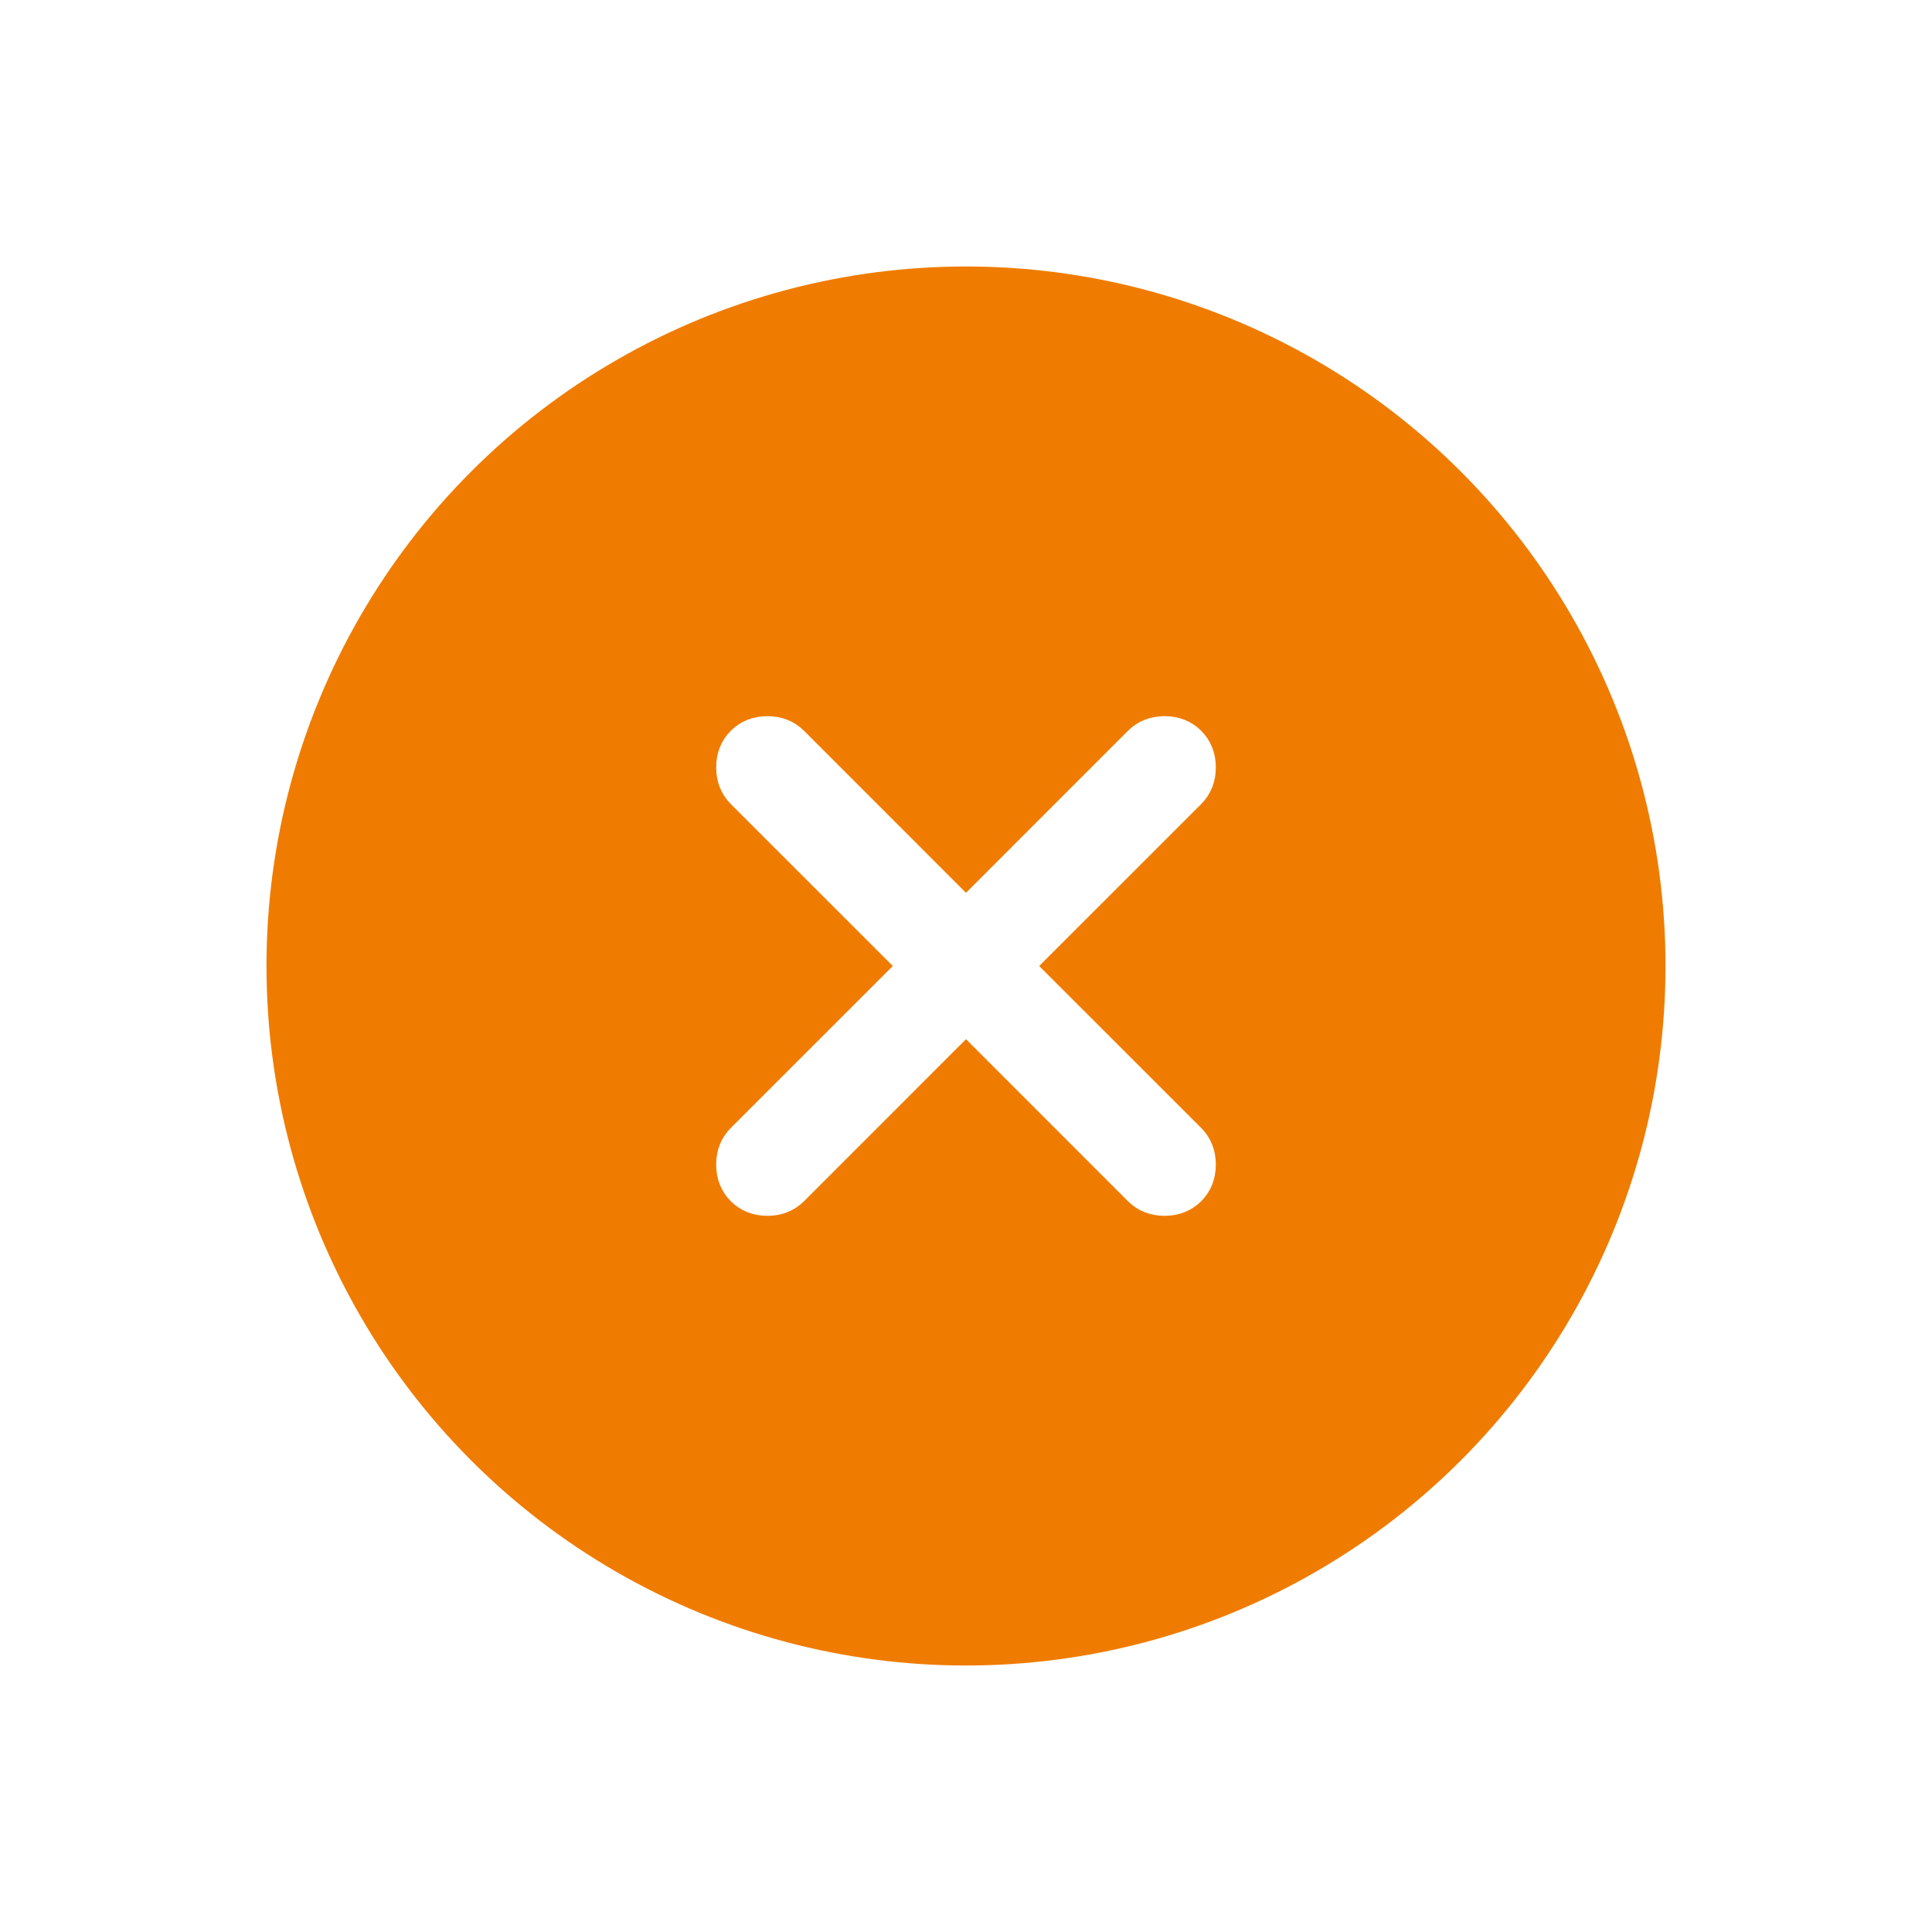 <svg width="29" height="29" viewBox="0 0 29 29" fill="none" xmlns="http://www.w3.org/2000/svg">
<g filter="url(#filter0_d_264_2782)">
<circle cx="14.5" cy="10.5" r="10.5" fill="#EF7C00"/>
<path d="M14.5 11.245L11.892 13.854C11.794 13.951 11.67 14 11.519 14C11.368 14 11.244 13.951 11.146 13.854C11.049 13.756 11 13.632 11 13.481C11 13.33 11.049 13.206 11.146 13.108L13.755 10.5L11.146 7.892C11.049 7.794 11 7.67 11 7.519C11 7.368 11.049 7.244 11.146 7.146C11.244 7.049 11.368 7 11.519 7C11.67 7 11.794 7.049 11.892 7.146L14.5 9.755L17.108 7.146C17.206 7.049 17.33 7 17.481 7C17.632 7 17.756 7.049 17.854 7.146C17.951 7.244 18 7.368 18 7.519C18 7.67 17.951 7.794 17.854 7.892L15.245 10.5L17.854 13.108C17.951 13.206 18 13.33 18 13.481C18 13.632 17.951 13.756 17.854 13.854C17.756 13.951 17.632 14 17.481 14C17.33 14 17.206 13.951 17.108 13.854L14.5 11.245Z" fill="white" stroke="white" stroke-width="0.5"/>
</g>
<defs>
<filter id="filter0_d_264_2782" x="0" y="0" width="29" height="29" filterUnits="userSpaceOnUse" color-interpolation-filters="sRGB">
<feFlood flood-opacity="0" result="BackgroundImageFix"/>
<feColorMatrix in="SourceAlpha" type="matrix" values="0 0 0 0 0 0 0 0 0 0 0 0 0 0 0 0 0 0 127 0" result="hardAlpha"/>
<feOffset dy="4"/>
<feGaussianBlur stdDeviation="2"/>
<feComposite in2="hardAlpha" operator="out"/>
<feColorMatrix type="matrix" values="0 0 0 0 0 0 0 0 0 0 0 0 0 0 0 0 0 0 0.25 0"/>
<feBlend mode="normal" in2="BackgroundImageFix" result="effect1_dropShadow_264_2782"/>
<feBlend mode="normal" in="SourceGraphic" in2="effect1_dropShadow_264_2782" result="shape"/>
</filter>
</defs>
</svg>
